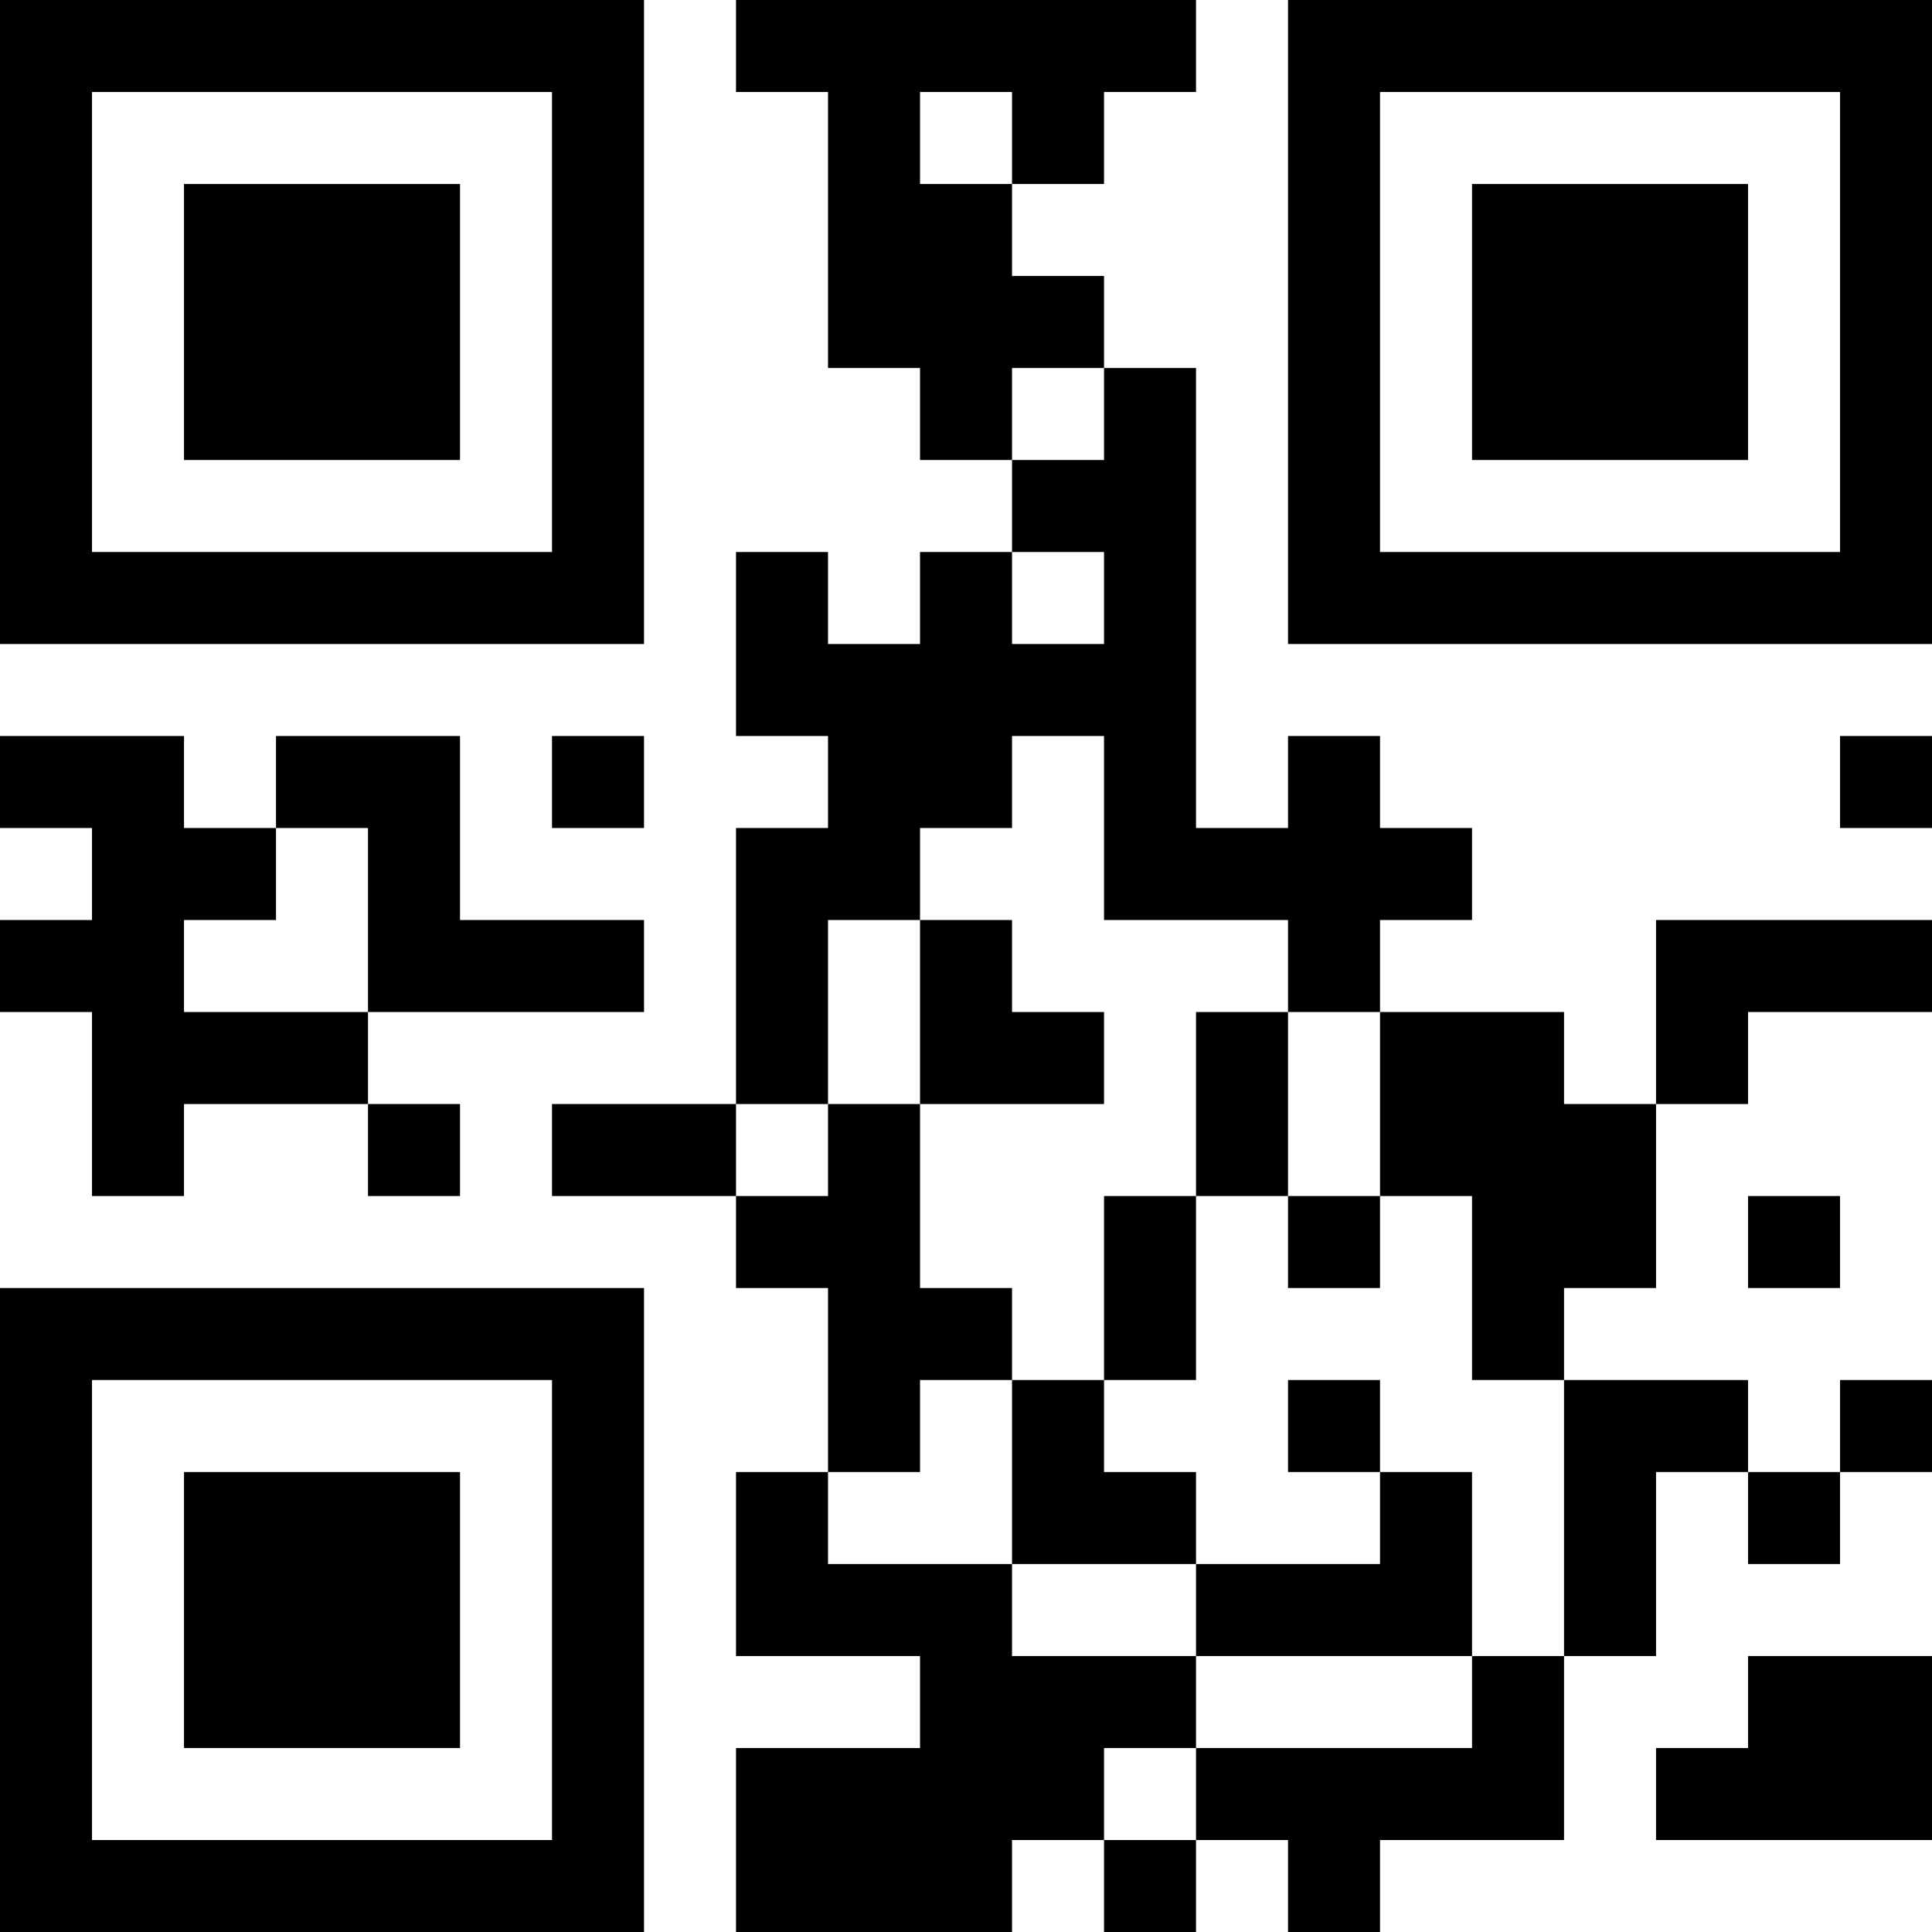 <?xml version="1.0" encoding="UTF-8"?>
<svg xmlns="http://www.w3.org/2000/svg" version="1.1" width="500" height="500" viewBox="0 0 500 500"><rect x="0" y="0" width="500" height="500" fill="#ffffff"/><g transform="scale(23.81)"><g transform="translate(0,0)"><path fill-rule="evenodd" d="M8 0L8 1L9 1L9 4L10 4L10 5L11 5L11 6L10 6L10 7L9 7L9 6L8 6L8 8L9 8L9 9L8 9L8 12L6 12L6 13L8 13L8 14L9 14L9 16L8 16L8 18L10 18L10 19L8 19L8 21L11 21L11 20L12 20L12 21L13 21L13 20L14 20L14 21L15 21L15 20L17 20L17 18L18 18L18 16L19 16L19 17L20 17L20 16L21 16L21 15L20 15L20 16L19 16L19 15L17 15L17 14L18 14L18 12L19 12L19 11L21 11L21 10L18 10L18 12L17 12L17 11L15 11L15 10L16 10L16 9L15 9L15 8L14 8L14 9L13 9L13 4L12 4L12 3L11 3L11 2L12 2L12 1L13 1L13 0ZM10 1L10 2L11 2L11 1ZM11 4L11 5L12 5L12 4ZM11 6L11 7L12 7L12 6ZM0 8L0 9L1 9L1 10L0 10L0 11L1 11L1 13L2 13L2 12L4 12L4 13L5 13L5 12L4 12L4 11L7 11L7 10L5 10L5 8L3 8L3 9L2 9L2 8ZM6 8L6 9L7 9L7 8ZM11 8L11 9L10 9L10 10L9 10L9 12L8 12L8 13L9 13L9 12L10 12L10 14L11 14L11 15L10 15L10 16L9 16L9 17L11 17L11 18L13 18L13 19L12 19L12 20L13 20L13 19L16 19L16 18L17 18L17 15L16 15L16 13L15 13L15 11L14 11L14 10L12 10L12 8ZM20 8L20 9L21 9L21 8ZM3 9L3 10L2 10L2 11L4 11L4 9ZM10 10L10 12L12 12L12 11L11 11L11 10ZM13 11L13 13L12 13L12 15L11 15L11 17L13 17L13 18L16 18L16 16L15 16L15 15L14 15L14 16L15 16L15 17L13 17L13 16L12 16L12 15L13 15L13 13L14 13L14 14L15 14L15 13L14 13L14 11ZM19 13L19 14L20 14L20 13ZM19 18L19 19L18 19L18 20L21 20L21 18ZM0 0L0 7L7 7L7 0ZM1 1L1 6L6 6L6 1ZM2 2L2 5L5 5L5 2ZM14 0L14 7L21 7L21 0ZM15 1L15 6L20 6L20 1ZM16 2L16 5L19 5L19 2ZM0 14L0 21L7 21L7 14ZM1 15L1 20L6 20L6 15ZM2 16L2 19L5 19L5 16Z" fill="#000000"/></g></g></svg>
